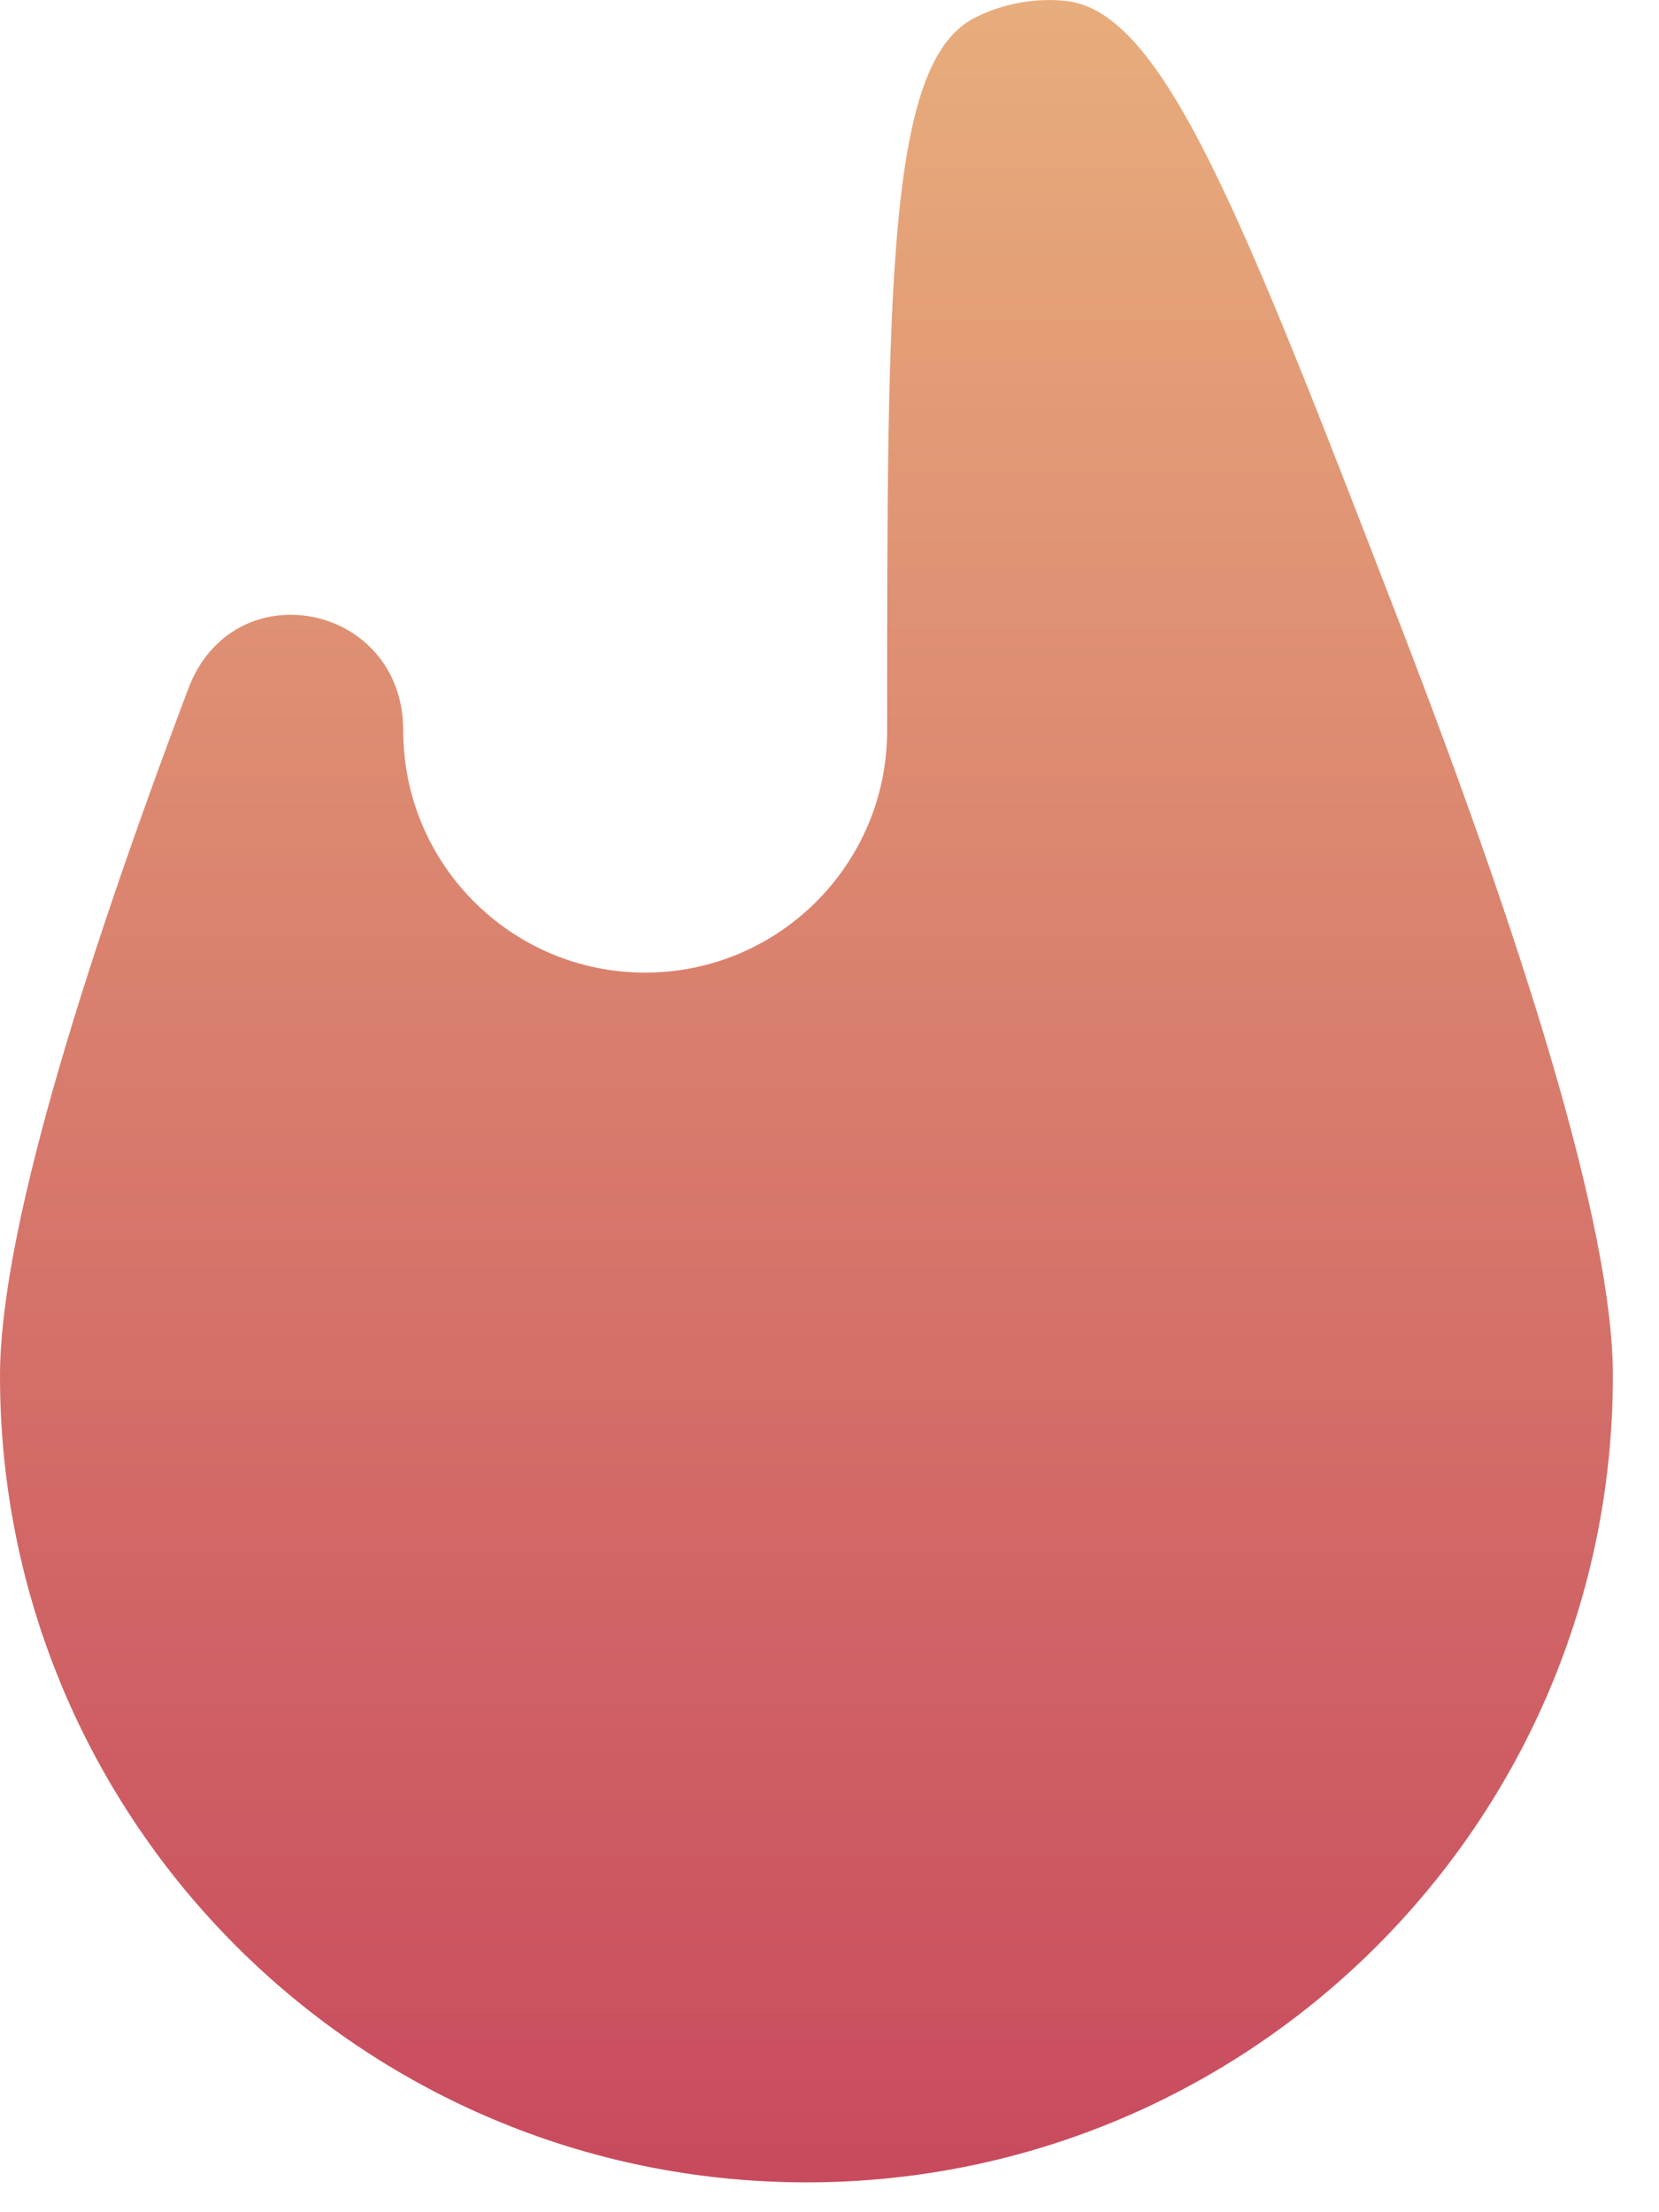 <svg width="15" height="20" viewBox="0 0 15 20" fill="none" xmlns="http://www.w3.org/2000/svg">
<path d="M3.646 6.606C3.646 5.451 2.111 5.145 1.703 6.225C0.718 8.838 0 11.175 0 12.439C0 16.466 3.265 19.73 7.292 19.73C11.319 19.73 14.583 16.466 14.583 12.439C14.583 11.081 13.755 8.485 12.656 5.638C11.233 1.951 10.521 0.108 9.643 0.009C9.362 -0.023 9.055 0.034 8.805 0.165C8.021 0.574 8.021 2.584 8.021 6.606C8.021 7.814 7.041 8.793 5.833 8.793C4.625 8.793 3.646 7.814 3.646 6.606Z" fill="url(#paint0_linear_384_453)"/>
<defs>
<linearGradient id="paint0_linear_384_453" x1="7.292" y1="0" x2="7.292" y2="19.73" gradientUnits="userSpaceOnUse">
<stop stop-color="#E8AD7C"/>
<stop offset="1" stop-color="#C84A5D"/>
</linearGradient>
</defs>
</svg>
